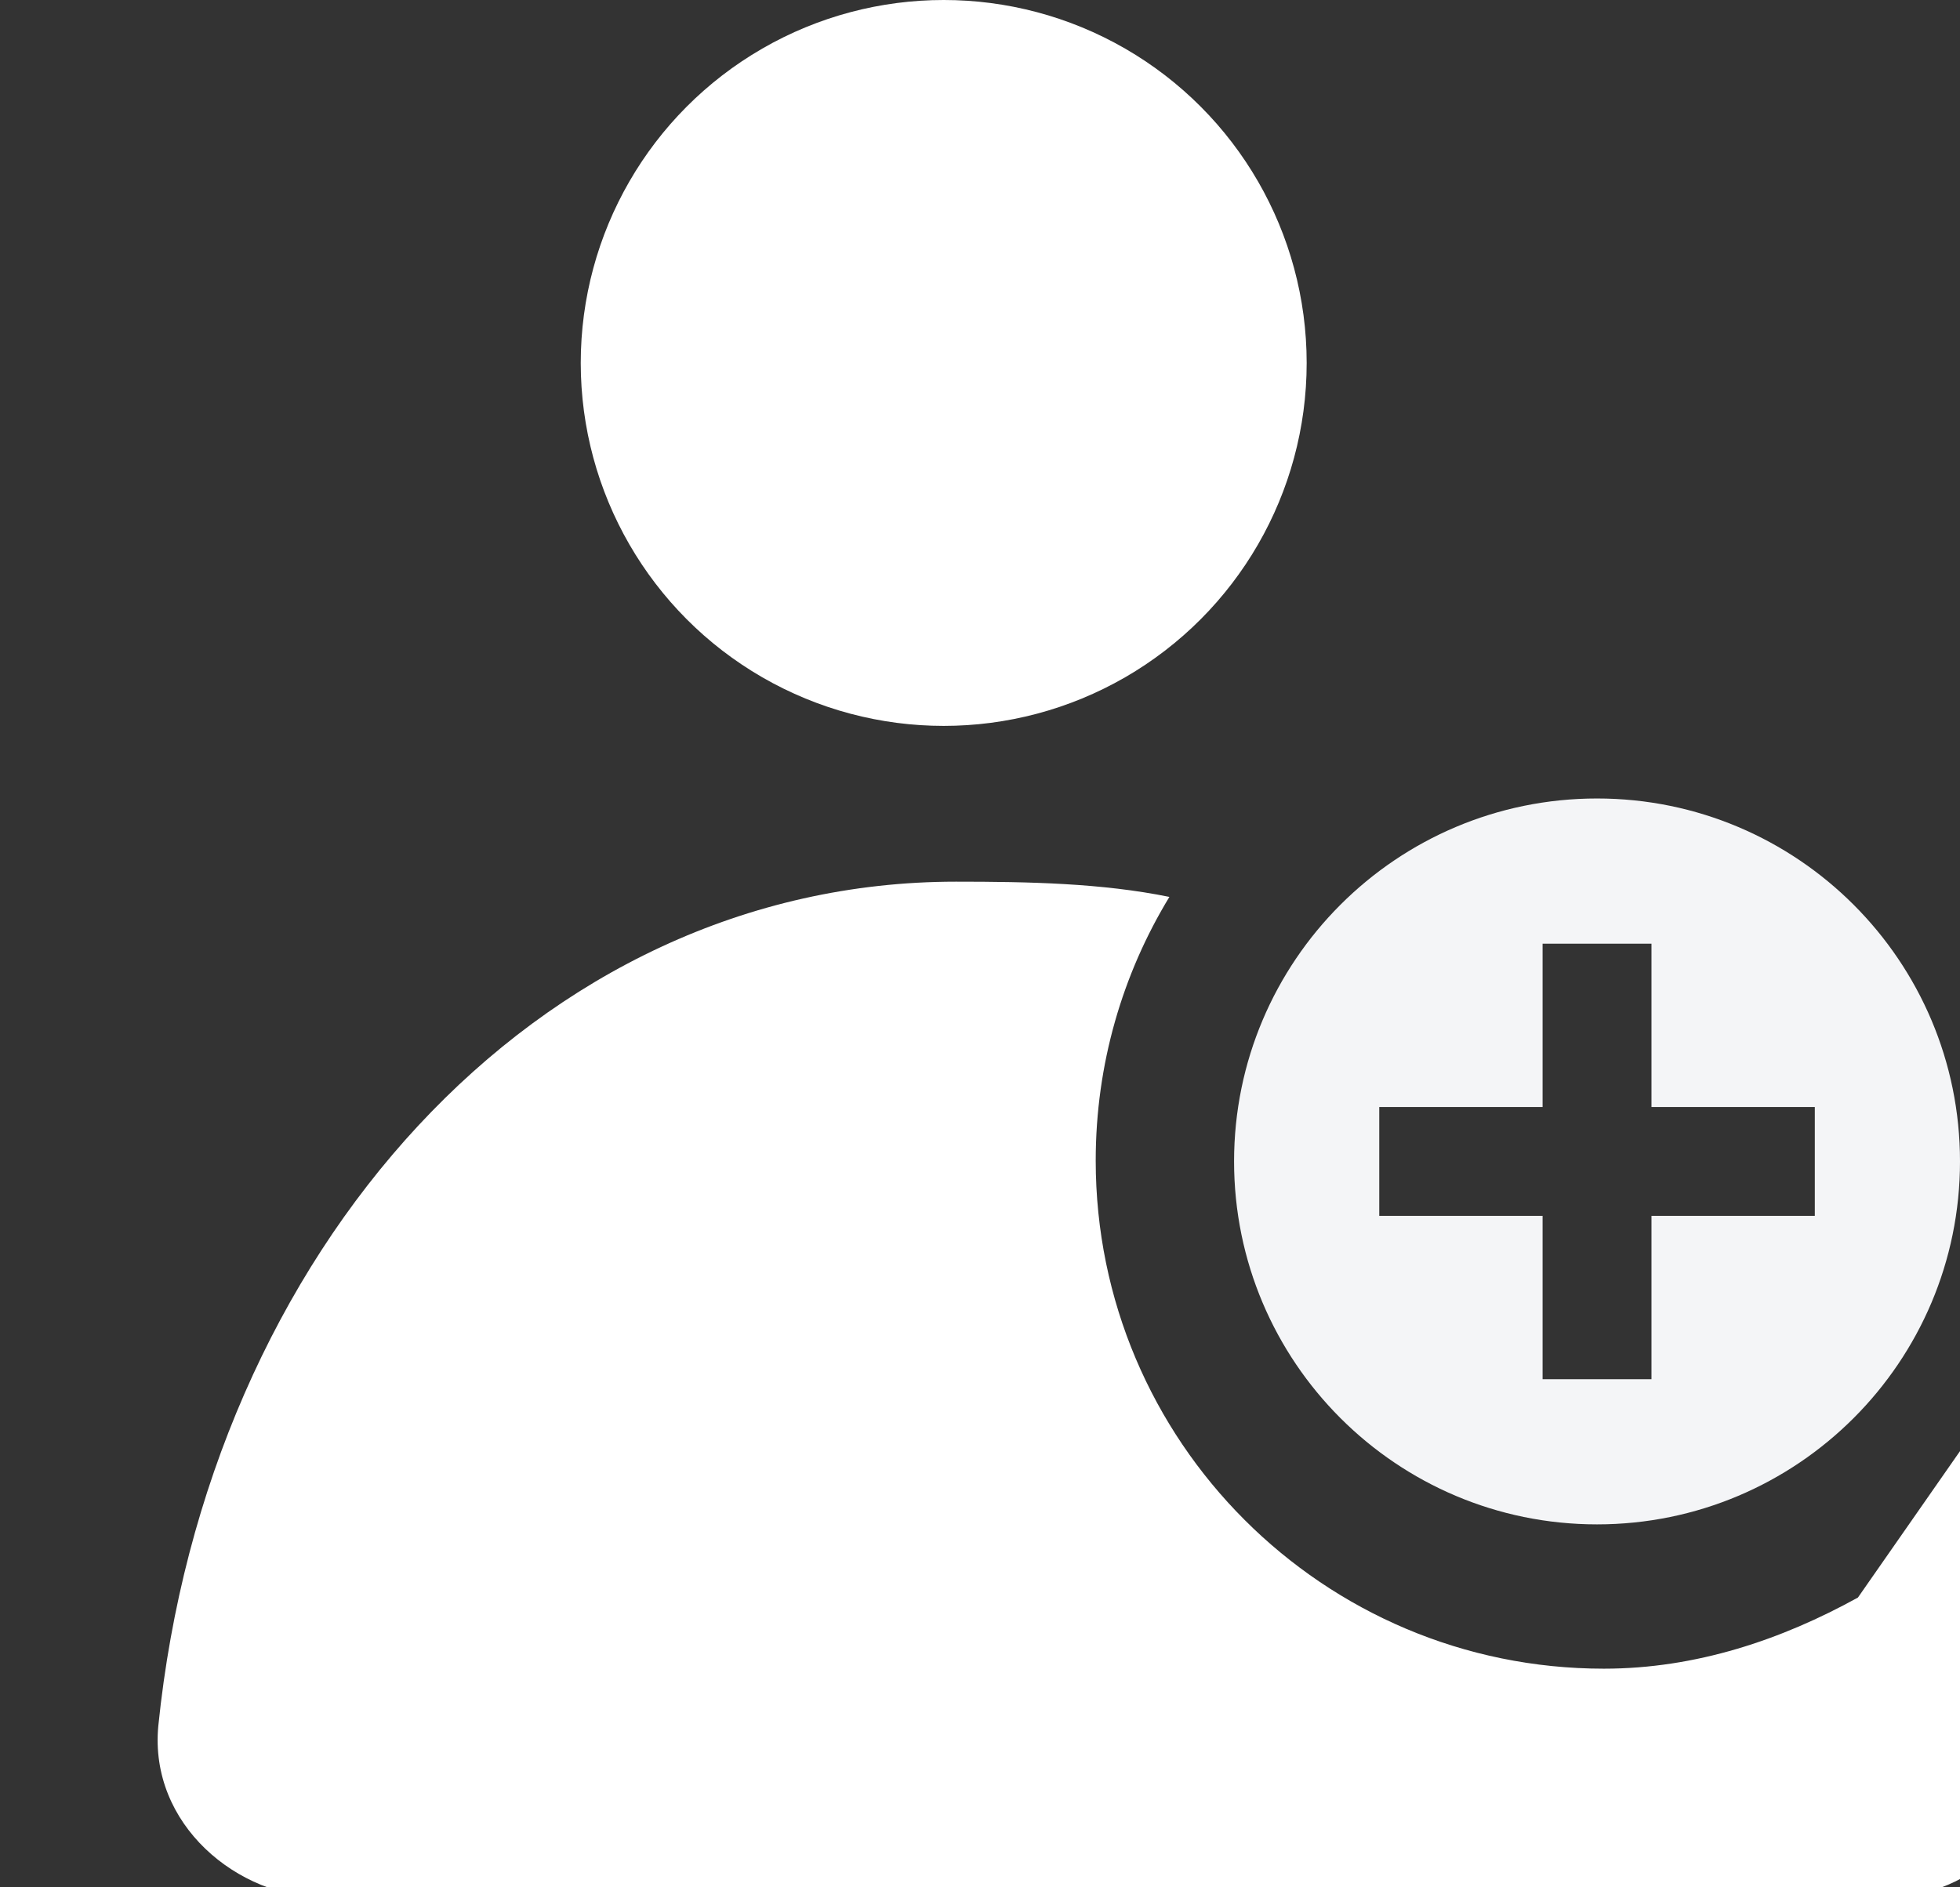 <svg xmlns="http://www.w3.org/2000/svg" width="27" height="26" viewBox="0 0 27 26"><rect x="0" y="0" width="27" height="26" fill="#333333" stroke="none"/><path fill="#ffffff" fill-rule="evenodd" d="M25.594 22.008c-1.05.58-2.23.98-3.5.98-3.866 0-7-3.134-7-7 0-1.33.371-2.573 1.015-3.632-.93-.19-1.94-.21-2.94-.21-5.776 0-10.32 5.093-10.988 11.628-.13 1.358 1.088 2.372 2.311 2.372h21.46c1.223 0 2.342-1.014 2.199-2.372-.117-1.452-.387-2.91-.81-4.272z"/><circle cx="13" cy="5" r="5" fill="#ffffff"/><path fill="#F4F5F7" fill-rule="evenodd" d="M22 21c2.761 0 5-2.239 5-5 0-2.761-2.239-5-5-5-2.761 0-5 2.239-5 5 0 2.761 2.239 5 5 5zm.75-8v2.25h2.25v1.5h-2.25v2.25h-1.5v-2.25h-2.25v-1.5h2.25v-2.25h1.5z"/></svg>